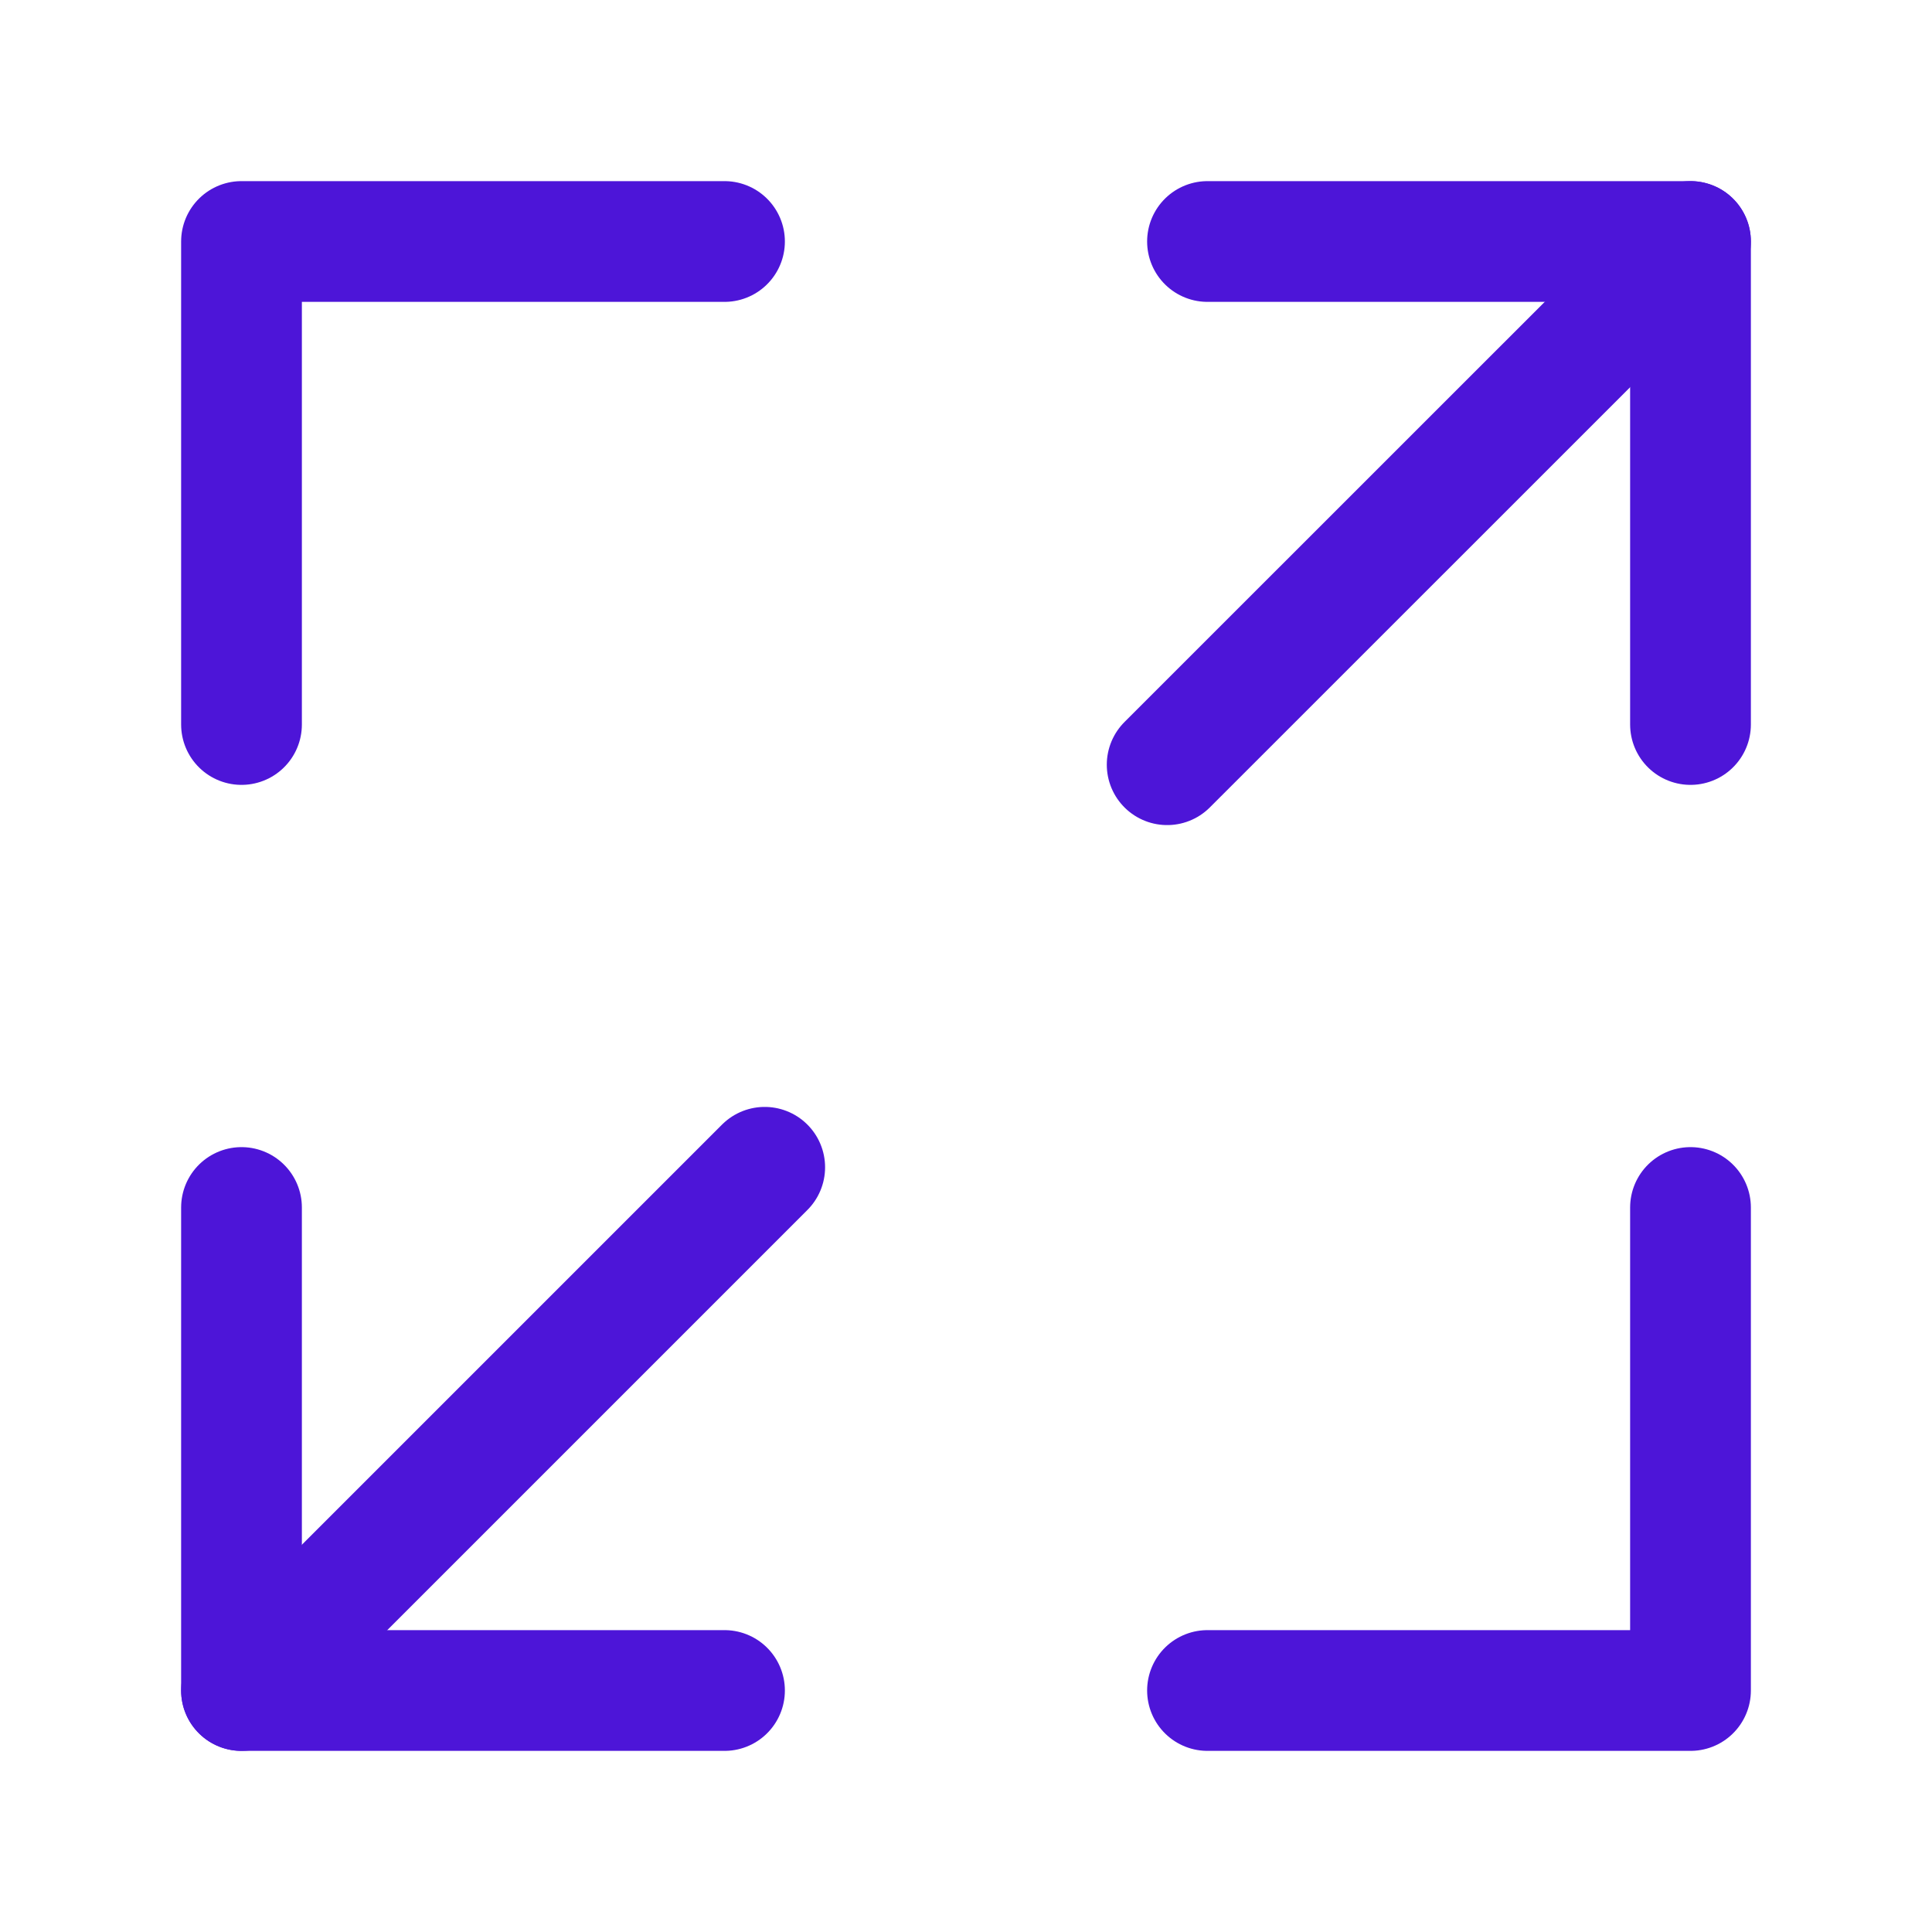 <svg width="16" height="16" viewBox="0 0 16 16" fill="none" xmlns="http://www.w3.org/2000/svg">
<g clip-path="url(#clip0_11914_3129)">
<path d="M10 2H14V6" stroke="#4D15D8" stroke-linecap="round" stroke-linejoin="round"/>
<path d="M6 2H2V6" stroke="#4D15D8" stroke-linecap="round" stroke-linejoin="round"/>
<path d="M10 14H14V10" stroke="#4D15D8" stroke-linecap="round" stroke-linejoin="round"/>
<path d="M6 14H2V10" stroke="#4D15D8" stroke-linecap="round" stroke-linejoin="round"/>
<path d="M14 2L9.666 6.333" stroke="#4D15D8" stroke-linecap="round" stroke-linejoin="round"/>
<path d="M6.333 9.667L2 14" stroke="#4D15D8" stroke-linecap="round" stroke-linejoin="round"/>
</g>
<defs>
<clipPath id="clip0_11914_3129">
<rect width="16" height="16" fill="white"/>
</clipPath>
</defs>
</svg>
